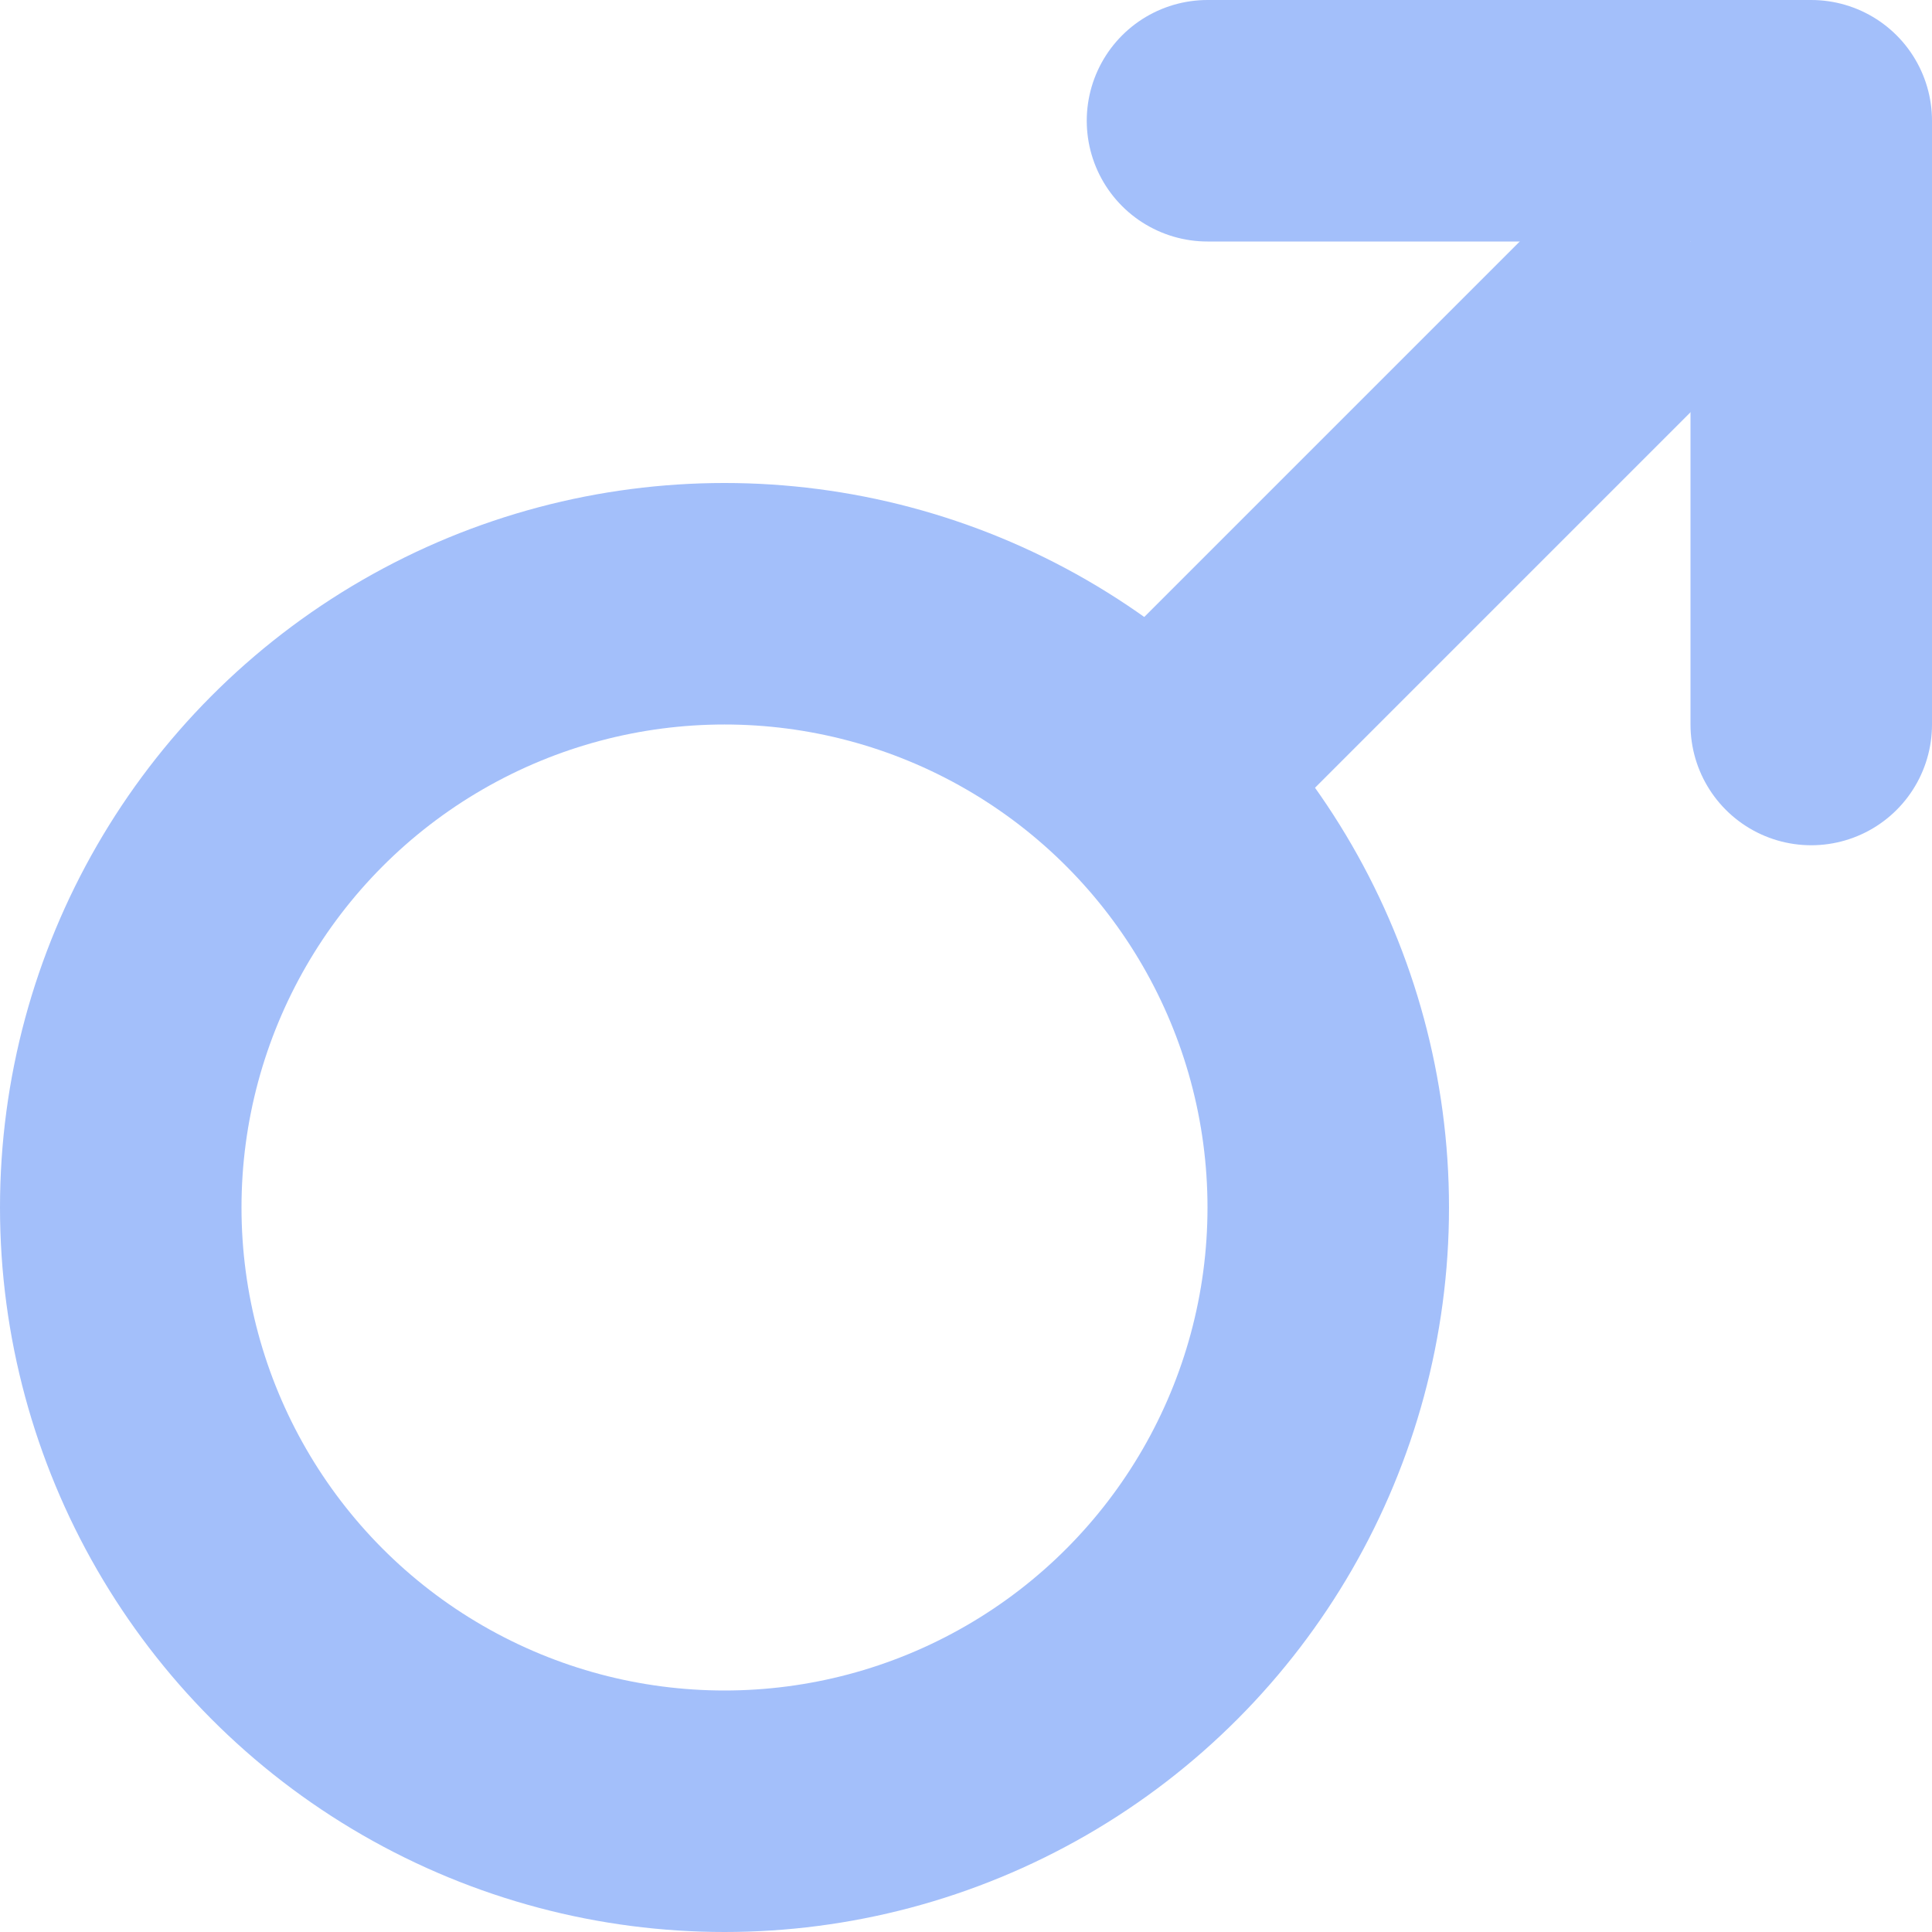 <svg width="16" height="16" viewBox="0 0 16 16" fill="none" xmlns="http://www.w3.org/2000/svg">
<circle cx="6" cy="10" r="5" stroke="#A3BFFA" stroke-width="2"/>
<path d="M9 7L14 2" stroke="#A3BFFA" stroke-width="2"/>
<path d="M10 1H15V6" stroke="#A3BFFA" stroke-width="2" stroke-linecap="round" stroke-linejoin="round"/>
</svg>
